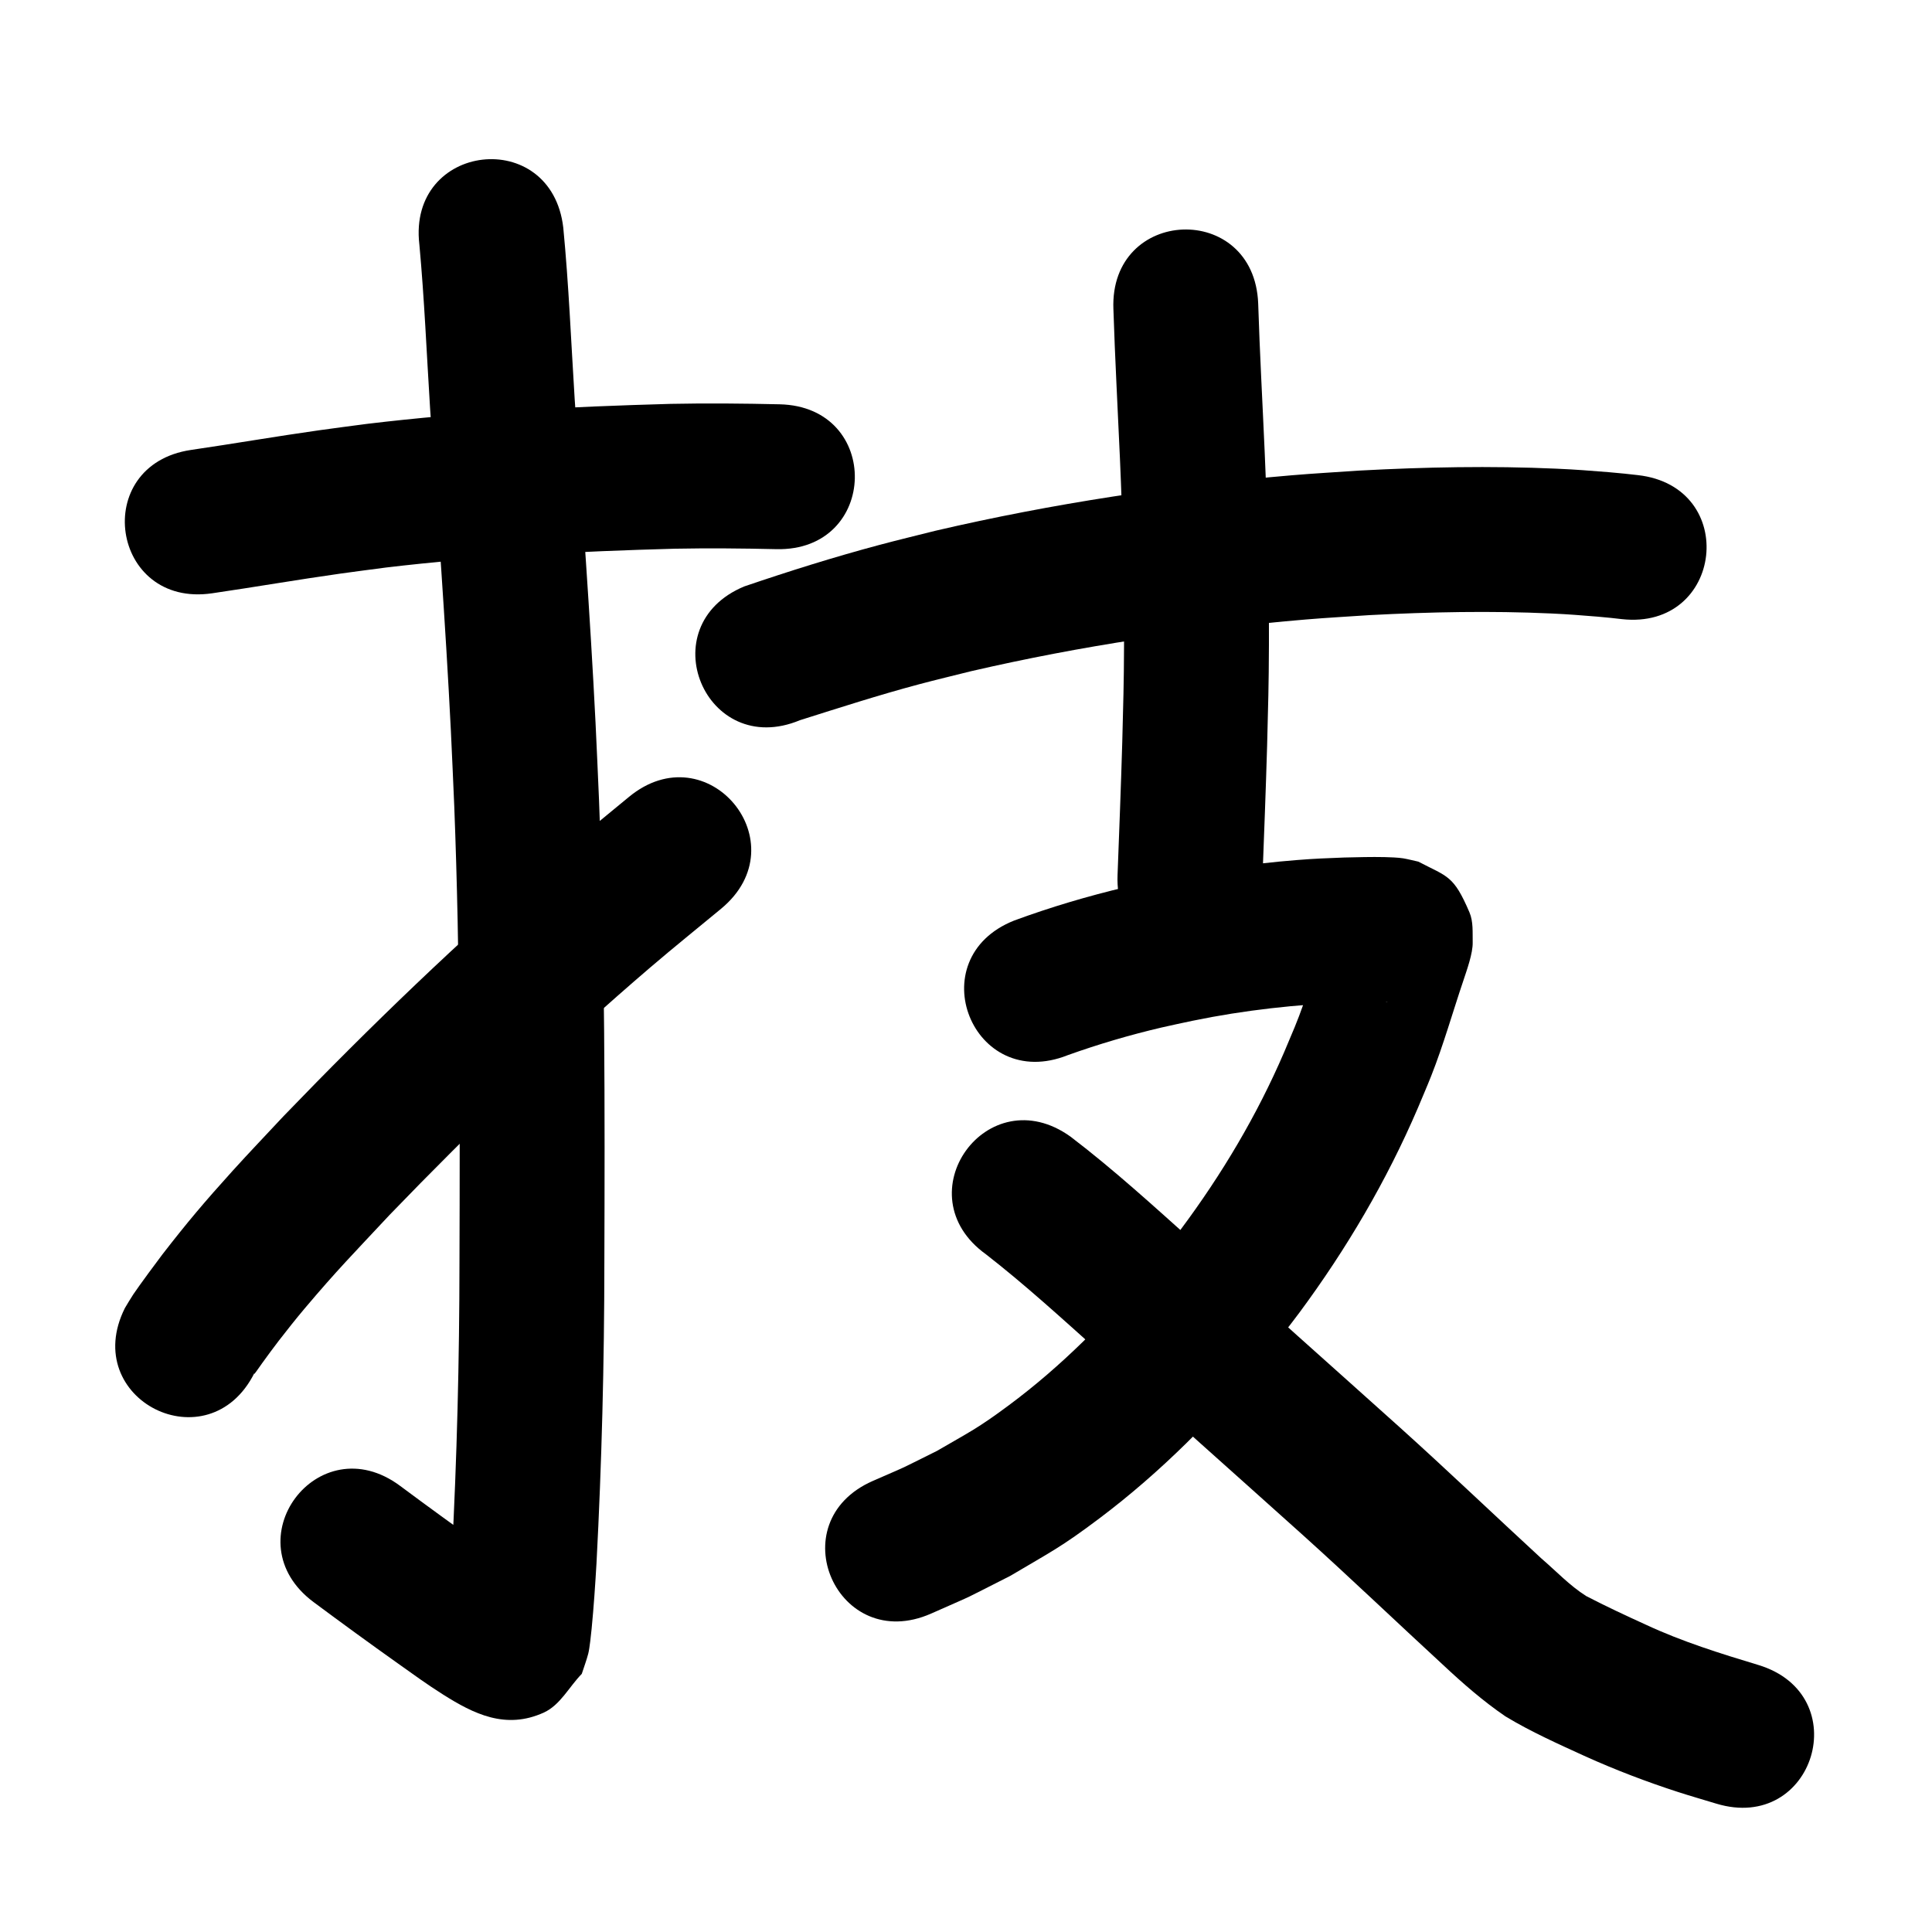<?xml version="1.0" ?>
<svg xmlns="http://www.w3.org/2000/svg" viewBox="0 0 1000 1000">
<path d="m 109.865,307.077 c 22.11,-3.223 44.13,-7.042 66.254,-10.169 7.866,-1.112 15.749,-2.101 23.623,-3.151 49.62,-5.91 99.569,-8.369 149.494,-9.743 17.532,-0.339 35.066,-0.171 52.594,0.232 53.019,1.211 54.731,-73.77 1.712,-74.98 v 0 c -18.79,-0.426 -37.587,-0.603 -56.38,-0.223 -52.553,1.462 -105.128,4.08 -157.352,10.374 -8.278,1.108 -16.564,2.153 -24.833,3.323 -22.066,3.122 -44.029,6.923 -66.08,10.143 -52.463,7.755 -41.496,81.949 10.967,74.194 z"/>
<path d="m 217.055,126.464 c 2.599,28.205 3.778,56.524 5.548,84.79 3.84,55.643 7.985,111.268 10.767,166.978 0.65,13.029 1.17,26.064 1.755,39.095 3.045,78.618 2.959,157.313 2.695,235.976 -0.036,50.701 -1.3,101.386 -3.973,152.014 -0.621,10.376 -1.303,20.754 -2.328,31.099 -0.164,1.654 -0.333,3.308 -0.563,4.953 -0.082,0.587 -0.513,2.316 -0.371,1.74 0.453,-1.845 0.871,-3.698 1.306,-5.547 5.313,-6.057 8.954,-14.154 15.938,-18.171 6.508,-3.743 14.769,-2.739 22.205,-3.768 0.922,-0.128 3.267,1.101 2.776,0.31 -0.909,-1.464 -2.899,-1.864 -4.333,-2.819 -10.002,-6.655 -8.253,-5.551 -19.154,-13.31 -14.19,-10.079 -28.256,-20.322 -42.218,-30.713 -42.553,-31.651 -87.314,28.527 -44.761,60.178 v 0 c 14.411,10.714 28.915,21.294 43.56,31.688 8.292,5.875 14.929,10.763 23.441,16.138 15.738,9.937 32.401,18.34 52.164,9.307 8.5,-3.884 13.082,-13.348 19.623,-20.023 1.116,-3.484 2.423,-6.912 3.347,-10.451 0.705,-2.697 1.478,-10.172 1.741,-12.844 1.107,-11.251 1.848,-22.538 2.521,-33.821 2.728,-51.859 4.041,-103.776 4.076,-155.709 0.266,-79.87 0.342,-159.771 -2.77,-239.594 -0.598,-13.286 -1.129,-26.576 -1.793,-39.859 -2.794,-55.896 -6.939,-111.709 -10.8,-167.537 -1.854,-29.577 -3.053,-59.214 -5.898,-88.716 -6.092,-52.682 -80.596,-44.066 -74.503,8.616 z"/>
<path d="m 131.711,710.626 c -0.024,0.192 -0.191,0.73 -0.071,0.577 1.465,-1.863 2.751,-3.86 4.153,-5.771 2.821,-3.843 5.591,-7.726 8.517,-11.49 4.352,-5.598 8.739,-11.172 13.313,-16.59 16.895,-20.015 25.385,-28.546 44.003,-48.493 43.126,-44.721 87.949,-87.874 135.159,-128.285 12.006,-10.277 24.336,-20.169 36.504,-30.254 40.82,-33.857 -7.061,-91.584 -47.88,-57.728 v 0 c -12.759,10.59 -25.686,20.98 -38.276,31.77 -49.024,42.015 -95.587,86.856 -140.362,133.35 -8.829,9.479 -17.802,18.828 -26.488,28.438 -14.594,16.145 -23.372,26.55 -36.243,43.154 -1.947,2.512 -12.223,16.419 -15.056,20.678 -1.526,2.293 -2.882,4.694 -4.323,7.041 -23.759,47.413 43.293,81.014 67.052,33.601 z"/>
<path d="m 414.033,372.782 c 20.469,-6.462 40.908,-13.062 61.655,-18.593 8.935,-2.382 17.935,-4.51 26.902,-6.765 57.027,-13.191 115.075,-21.875 173.392,-26.779 10.937,-0.92 21.9,-1.503 32.851,-2.255 31.33,-1.649 62.741,-2.296 94.092,-0.85 9.828,0.453 14.572,0.893 23.948,1.634 9.194,0.875 5.028,0.434 12.504,1.279 52.704,5.9 61.048,-68.634 8.344,-74.534 v 0 c -9.162,-1.018 -4.165,-0.498 -14.995,-1.516 -10.776,-0.837 -15.894,-1.311 -27.217,-1.818 -33.938,-1.519 -67.939,-0.844 -101.851,0.984 -11.684,0.813 -23.382,1.449 -35.053,2.44 -62.013,5.263 -123.73,14.579 -184.354,28.692 -9.71,2.455 -19.455,4.776 -29.131,7.364 -23.533,6.294 -46.828,13.61 -69.88,21.465 -48.97,20.359 -20.178,89.612 28.791,69.254 z"/>
<path d="m 576.297,160.002 c 0.813,25.727 2.25,51.432 3.374,77.147 1.412,32.248 2.255,64.529 2.132,96.809 -0.079,20.855 -0.403,29.472 -0.922,50.241 -0.672,22.925 -1.569,45.843 -2.437,68.761 -2.008,52.995 72.939,55.834 74.946,2.839 v 0 c 0.881,-23.244 1.789,-46.487 2.467,-69.737 0.54,-21.847 0.867,-30.461 0.944,-52.433 0.117,-33.264 -0.75,-66.527 -2.203,-99.757 -1.119,-25.586 -2.553,-51.162 -3.358,-76.759 -2.043,-52.994 -76.987,-50.105 -74.944,2.889 z"/>
<path d="m 552.665,546.152 c 15.886,-5.688 32.116,-10.463 48.545,-14.313 5.343,-1.252 10.725,-2.329 16.087,-3.493 26.933,-5.562 54.048,-8.485 81.492,-9.558 6.431,0.162 12.958,-0.67 19.385,-0.046 0.088,0.009 -0.171,0.074 -0.259,0.061 -1.606,-0.242 -3.202,-0.55 -4.802,-0.825 -13.786,-6.678 -15.343,-5.256 -23.833,-22.505 -4.245,-8.623 -1.649,-9.279 -1.635,-15.334 3.9e-4,-0.167 -0.183,0.283 -0.241,0.439 -0.377,1.015 -0.708,2.046 -1.061,3.069 -4.196,11.604 -7.275,23.576 -11.377,35.211 -3.79,10.75 -5.716,14.845 -10.292,25.744 -13.995,32.564 -32.207,63.158 -53.376,91.559 -5.158,6.921 -10.646,13.59 -15.969,20.385 -21.757,26.212 -45.886,50.571 -73.287,70.915 -16.078,11.937 -20.109,13.66 -37.116,23.545 -22.675,11.221 -11.582,6.073 -33.229,15.552 -48.524,21.399 -18.261,90.022 30.263,68.623 v 0 c 26.469,-11.74 12.785,-5.294 40.969,-19.517 21.231,-12.59 26.107,-14.709 46.068,-29.721 31.9,-23.991 60.108,-52.497 85.454,-83.25 6.052,-7.778 12.293,-15.413 18.157,-23.335 24.321,-32.854 45.157,-68.263 61.271,-105.85 2.306,-5.544 4.712,-11.047 6.917,-16.631 6.389,-16.188 11.084,-32.912 16.653,-49.378 1.792,-5.428 4.917,-14.033 4.809,-19.658 -0.101,-5.235 0.385,-10.804 -1.673,-15.619 -8.26,-19.327 -11.305,-18.301 -26.455,-26.24 -2.612,-0.57 -5.201,-1.261 -7.837,-1.711 -2.417,-0.412 -7.13,-0.586 -9.603,-0.639 -6.968,-0.15 -13.942,0.061 -20.907,0.216 -9.931,0.407 -14.535,0.51 -24.805,1.332 -23.405,1.875 -46.67,5.297 -69.692,9.895 -6.185,1.359 -12.393,2.617 -18.555,4.077 -19.597,4.642 -38.968,10.38 -57.866,17.344 -49.255,19.658 -21.454,89.315 27.801,69.657 z"/>
<path d="m 510.371,649.261 c 20.222,15.726 39.149,33.063 58.228,50.137 35.021,32.105 70.633,63.555 105.953,95.328 24.482,22.061 48.289,44.851 72.534,67.169 10.162,9.498 20.63,18.649 32.126,26.5 13.277,8.032 27.536,14.366 41.627,20.816 15.494,6.961 31.376,13.032 47.534,18.269 6.616,2.144 13.305,4.052 19.958,6.078 50.751,15.389 72.515,-56.383 21.764,-71.773 v 0 c -19.702,-5.944 -39.38,-12.084 -58.083,-20.789 -10.435,-4.76 -20.859,-9.591 -31.03,-14.893 -8.514,-5.393 -15.502,-12.867 -23.104,-19.391 -24.457,-22.509 -48.462,-45.505 -73.167,-67.745 -35.369,-31.817 -71.027,-63.312 -106.098,-95.459 -21.071,-18.854 -41.976,-38.013 -64.484,-55.16 -43.071,-30.942 -86.829,29.97 -43.758,60.912 z"/>
</svg>
